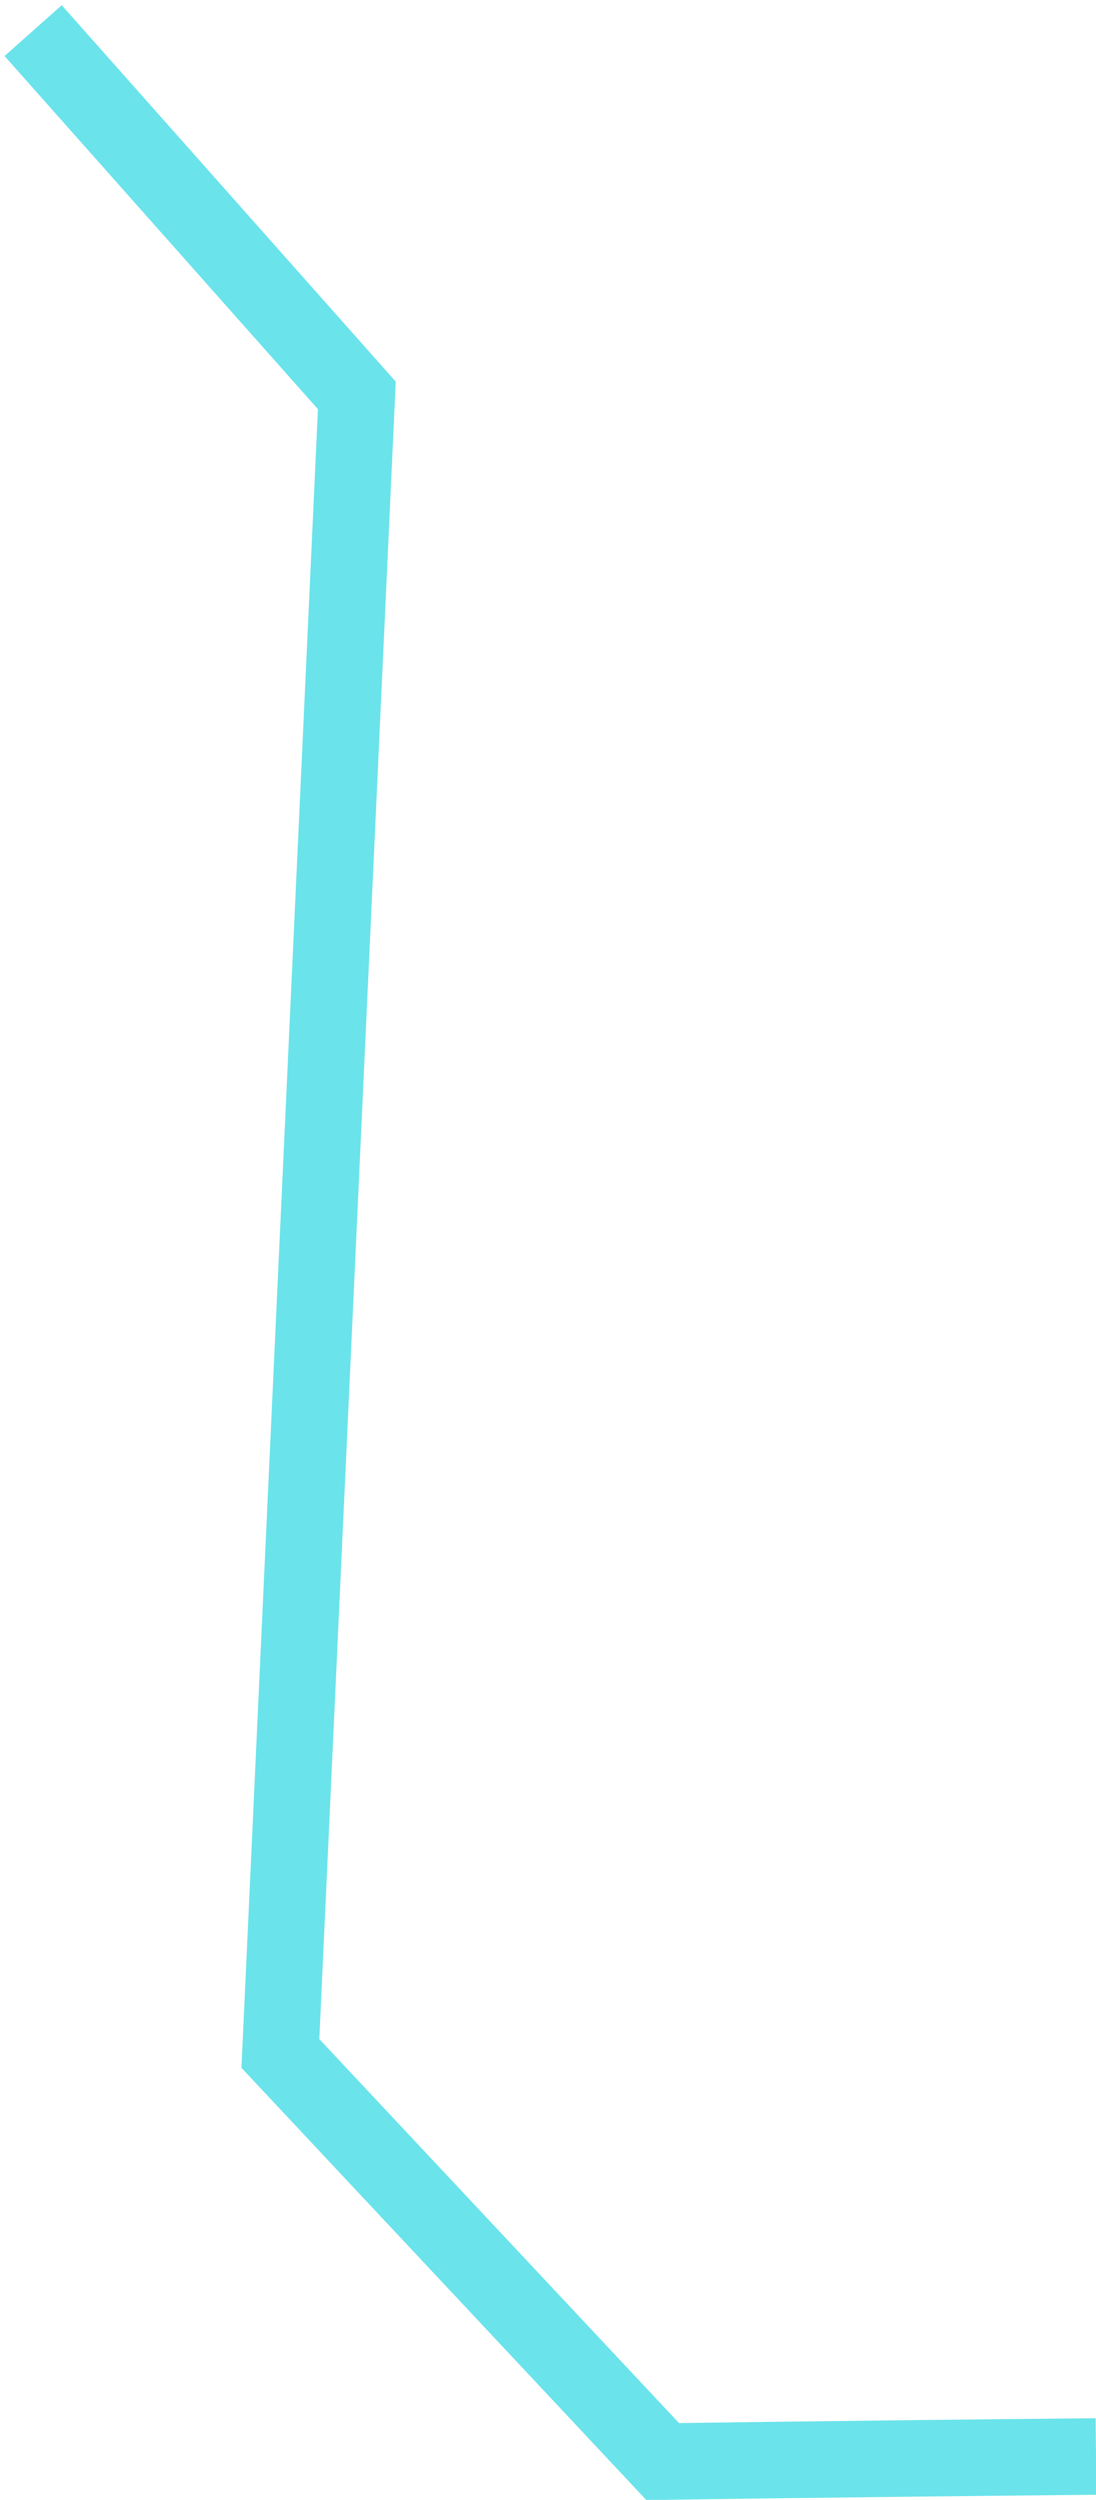 <?xml version="1.0" encoding="utf-8"?>
<!-- Generator: Adobe Illustrator 18.0.0, SVG Export Plug-In . SVG Version: 6.00 Build 0)  -->
<!DOCTYPE svg PUBLIC "-//W3C//DTD SVG 1.1//EN" "http://www.w3.org/Graphics/SVG/1.1/DTD/svg11.dtd">
<svg version="1.1" id="图层_1" xmlns="http://www.w3.org/2000/svg" xmlns:xlink="http://www.w3.org/1999/xlink" x="0px" y="0px"
	 viewBox="0 0 43 98" enable-background="new 0 0 43 98" xml:space="preserve">
<path fill-rule="evenodd" clip-rule="evenodd" fill="none" stroke="#6AE3EB" stroke-width="3" stroke-miterlimit="10" d="M43,96.3
	c-10.5,0.1-17,0.2-17,0.2l-15-16l3-65L1.3,1.2"/>
</svg>
